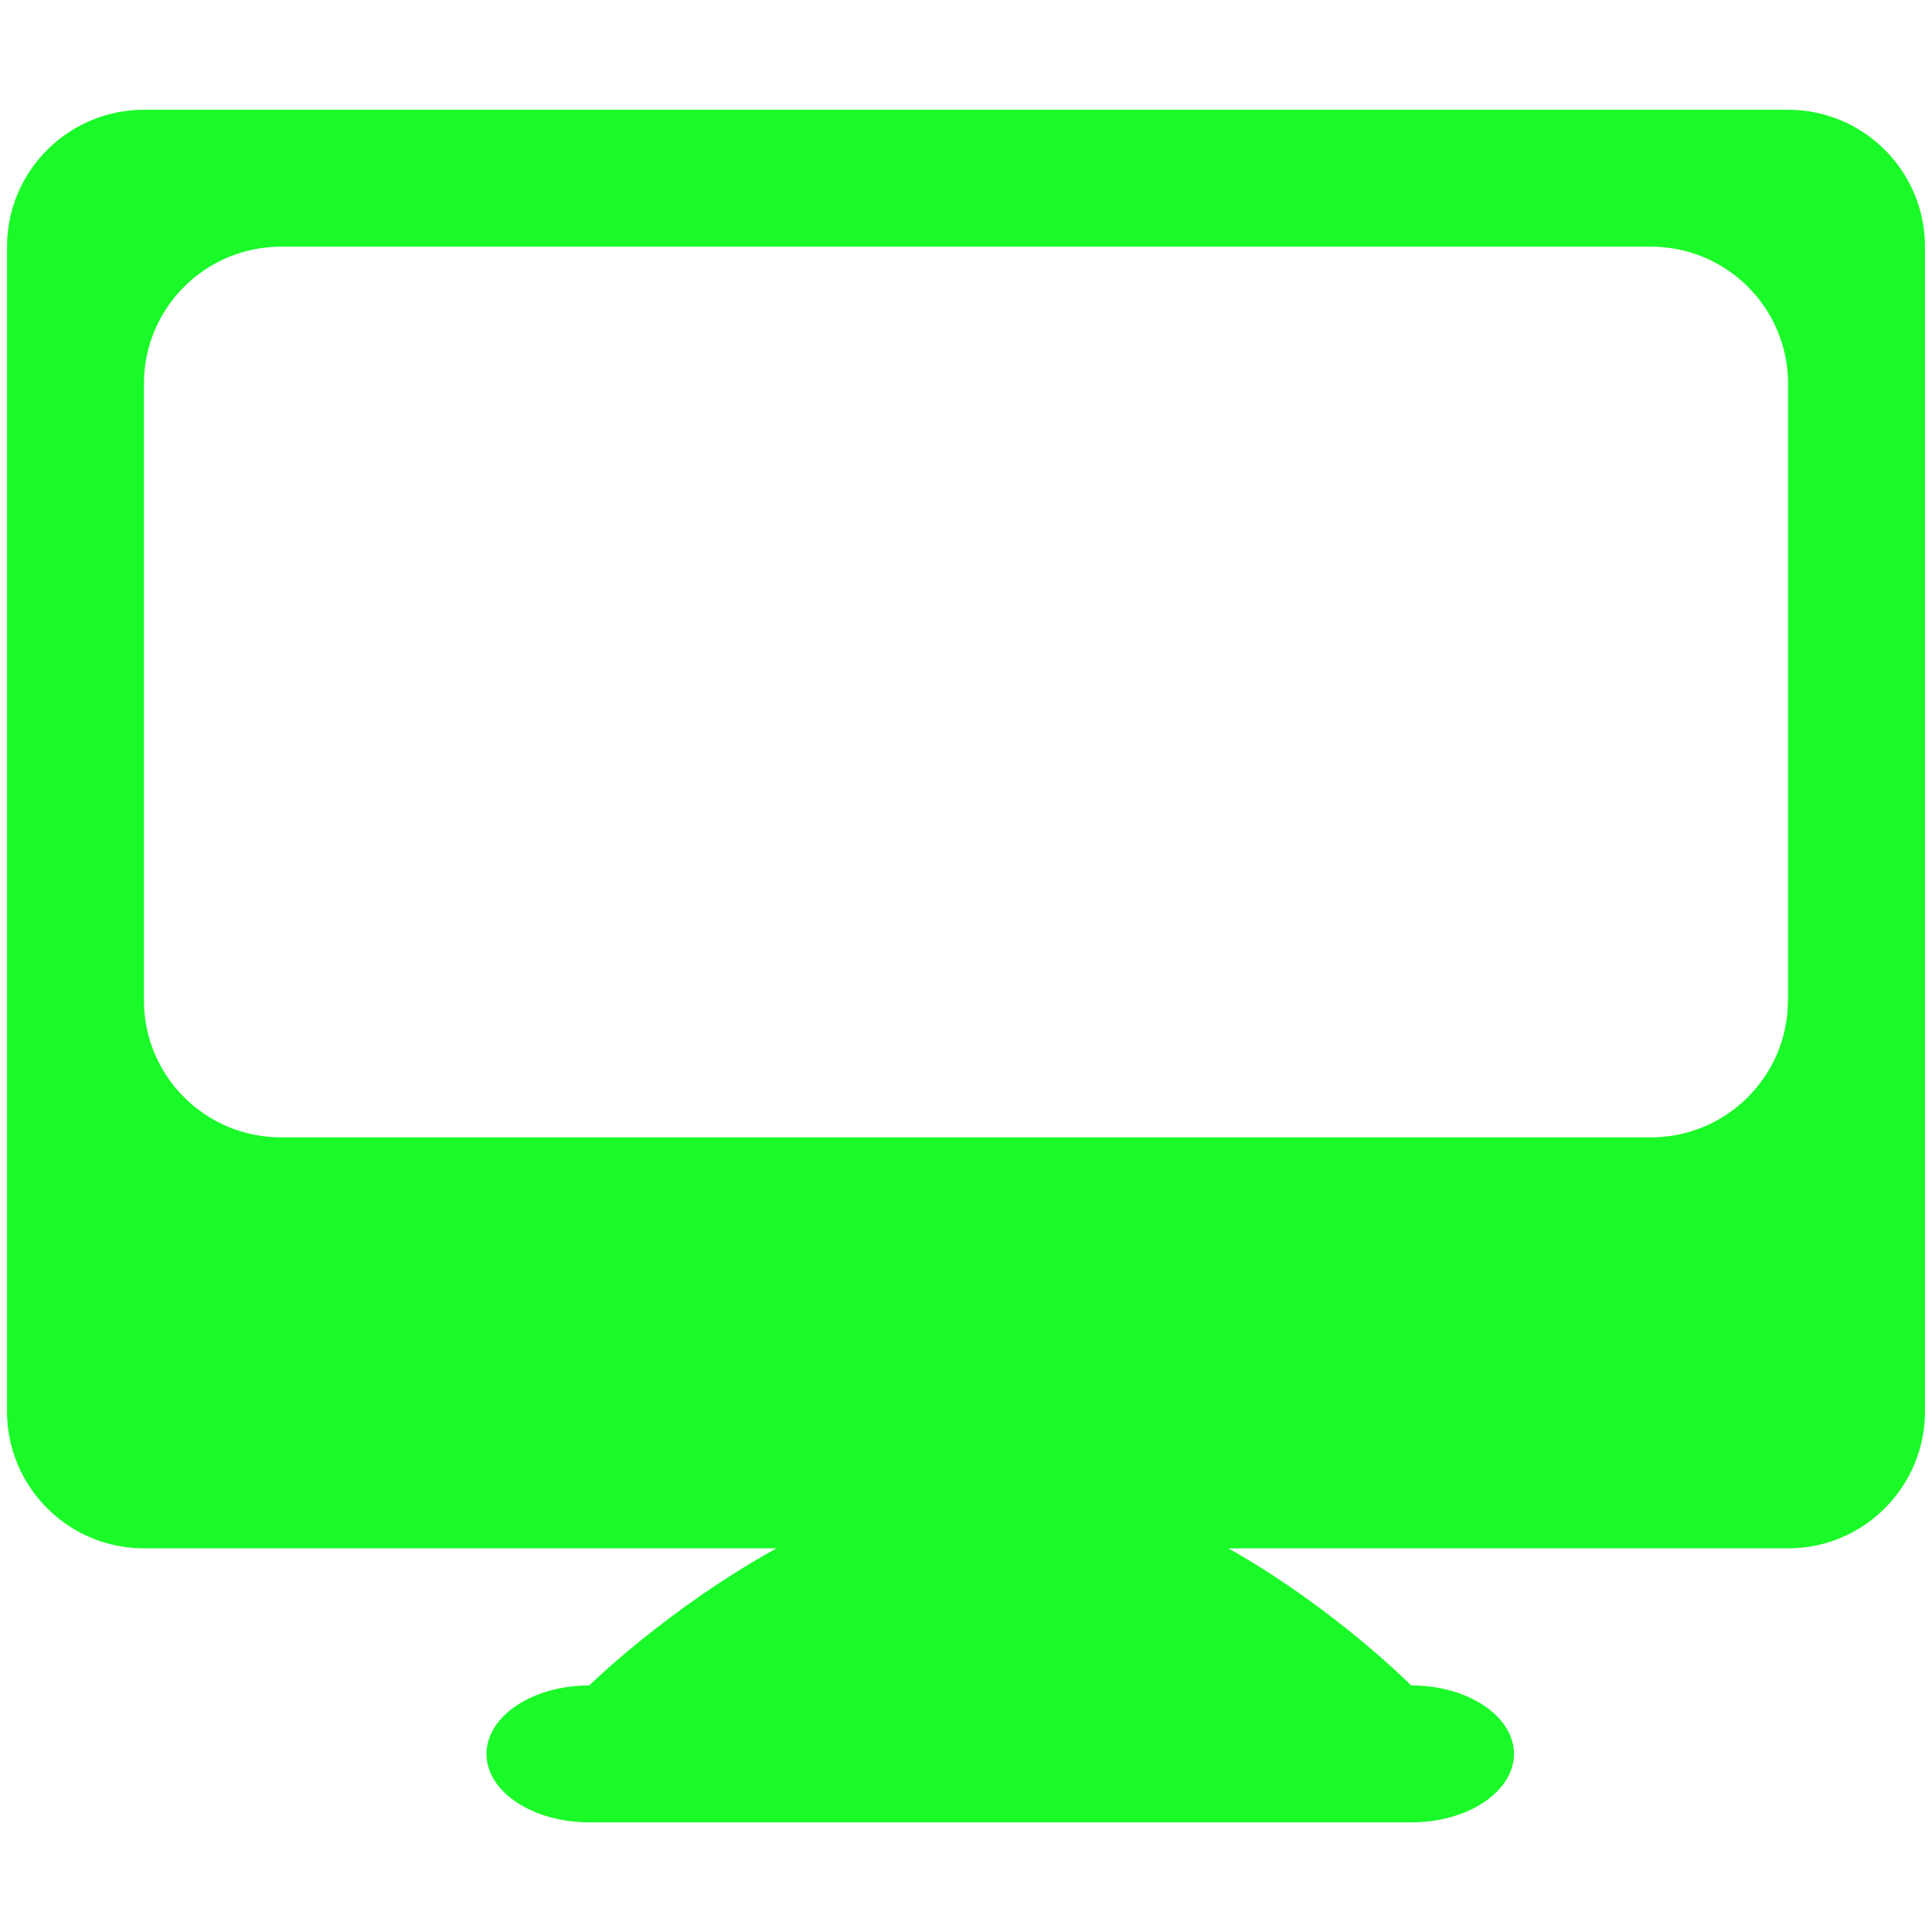 <?xml version="1.0" standalone="no"?><!DOCTYPE svg PUBLIC "-//W3C//DTD SVG 1.1//EN" "http://www.w3.org/Graphics/SVG/1.1/DTD/svg11.dtd"><svg t="1575358184633" class="icon" viewBox="0 0 1024 1024" version="1.1" xmlns="http://www.w3.org/2000/svg" p-id="26637" width="200" height="200" xmlns:xlink="http://www.w3.org/1999/xlink"><defs><style type="text/css"></style></defs><path d="M947.648 58.176 76.352 58.176c-40.128 0-72.64 32.512-72.64 72.64l0 617.216c0 40.128 32.512 72.64 72.64 72.64L411.52 820.672c-57.472 31.68-99.2 72.64-99.2 72.64-30.08 0-54.464 16.256-54.464 36.288 0 20.032 24.384 36.288 54.464 36.288l435.648 0c30.08 0 54.464-16.256 54.464-36.288 0-20.032-24.384-36.288-54.464-36.288 0 0-40.576-40.896-96.832-72.64l296.512 0c40.128 0 72.64-32.512 72.64-72.64L1020.288 130.816C1020.288 90.688 987.776 58.176 947.648 58.176zM947.648 530.176c0 40.128-32.512 72.64-72.64 72.64L148.928 602.816c-40.128 0-72.64-32.512-72.64-72.64L76.288 203.392c0-40.128 32.512-72.64 72.64-72.64l726.144 0c40.128 0 72.64 32.512 72.64 72.64L947.712 530.176z" p-id="26638" fill="#1afa29"></path></svg>